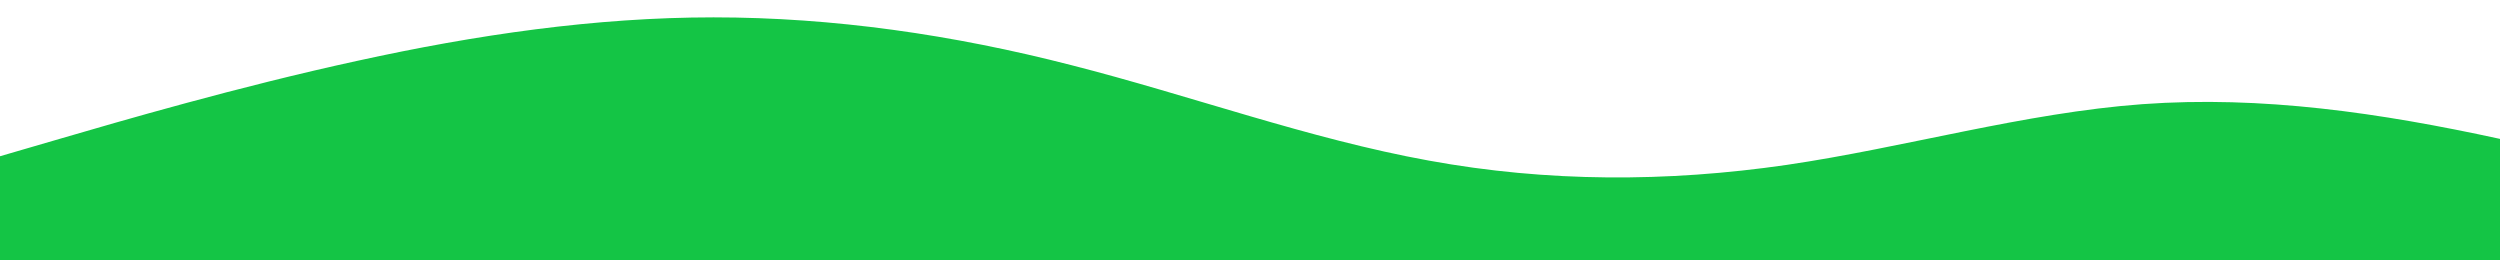 <?xml version="1.0" standalone="no"?>
<svg xmlns:xlink="http://www.w3.org/1999/xlink" id="wave" style="transform:rotate(0deg); transition: 0.3s" viewBox="0 0 1440 150" version="1.1" xmlns="http://www.w3.org/2000/svg"><defs><linearGradient id="sw-gradient-0" x1="0" x2="0" y1="1" y2="0"><stop stop-color="rgba(20, 197, 69, 1)" offset="0%"/><stop stop-color="rgba(20, 197, 69, 1)" offset="100%"/></linearGradient></defs><path style="transform:translate(0, 0px); opacity:1" fill="url(#sw-gradient-0)" d="M0,90L34.3,80C68.6,70,137,50,206,35C274.3,20,343,10,411,10C480,10,549,20,617,37.5C685.7,55,754,80,823,92.5C891.4,105,960,105,1029,95C1097.1,85,1166,65,1234,60C1302.9,55,1371,65,1440,80C1508.6,95,1577,115,1646,107.5C1714.3,100,1783,65,1851,47.5C1920,30,1989,30,2057,45C2125.7,60,2194,90,2263,107.5C2331.4,125,2400,130,2469,125C2537.1,120,2606,105,2674,85C2742.9,65,2811,40,2880,25C2948.6,10,3017,5,3086,22.5C3154.3,40,3223,80,3291,102.5C3360,125,3429,130,3497,120C3565.7,110,3634,85,3703,85C3771.4,85,3840,110,3909,110C3977.1,110,4046,85,4114,62.5C4182.9,40,4251,20,4320,10C4388.6,0,4457,0,4526,17.5C4594.3,35,4663,70,4731,90C4800,110,4869,115,4903,117.5L4937.1,120L4937.1,150L4902.9,150C4868.6,150,4800,150,4731,150C4662.9,150,4594,150,4526,150C4457.1,150,4389,150,4320,150C4251.4,150,4183,150,4114,150C4045.7,150,3977,150,3909,150C3840,150,3771,150,3703,150C3634.3,150,3566,150,3497,150C3428.6,150,3360,150,3291,150C3222.9,150,3154,150,3086,150C3017.1,150,2949,150,2880,150C2811.4,150,2743,150,2674,150C2605.7,150,2537,150,2469,150C2400,150,2331,150,2263,150C2194.3,150,2126,150,2057,150C1988.6,150,1920,150,1851,150C1782.9,150,1714,150,1646,150C1577.1,150,1509,150,1440,150C1371.4,150,1303,150,1234,150C1165.7,150,1097,150,1029,150C960,150,891,150,823,150C754.3,150,686,150,617,150C548.6,150,480,150,411,150C342.9,150,274,150,206,150C137.1,150,69,150,34,150L0,150Z"/></svg>